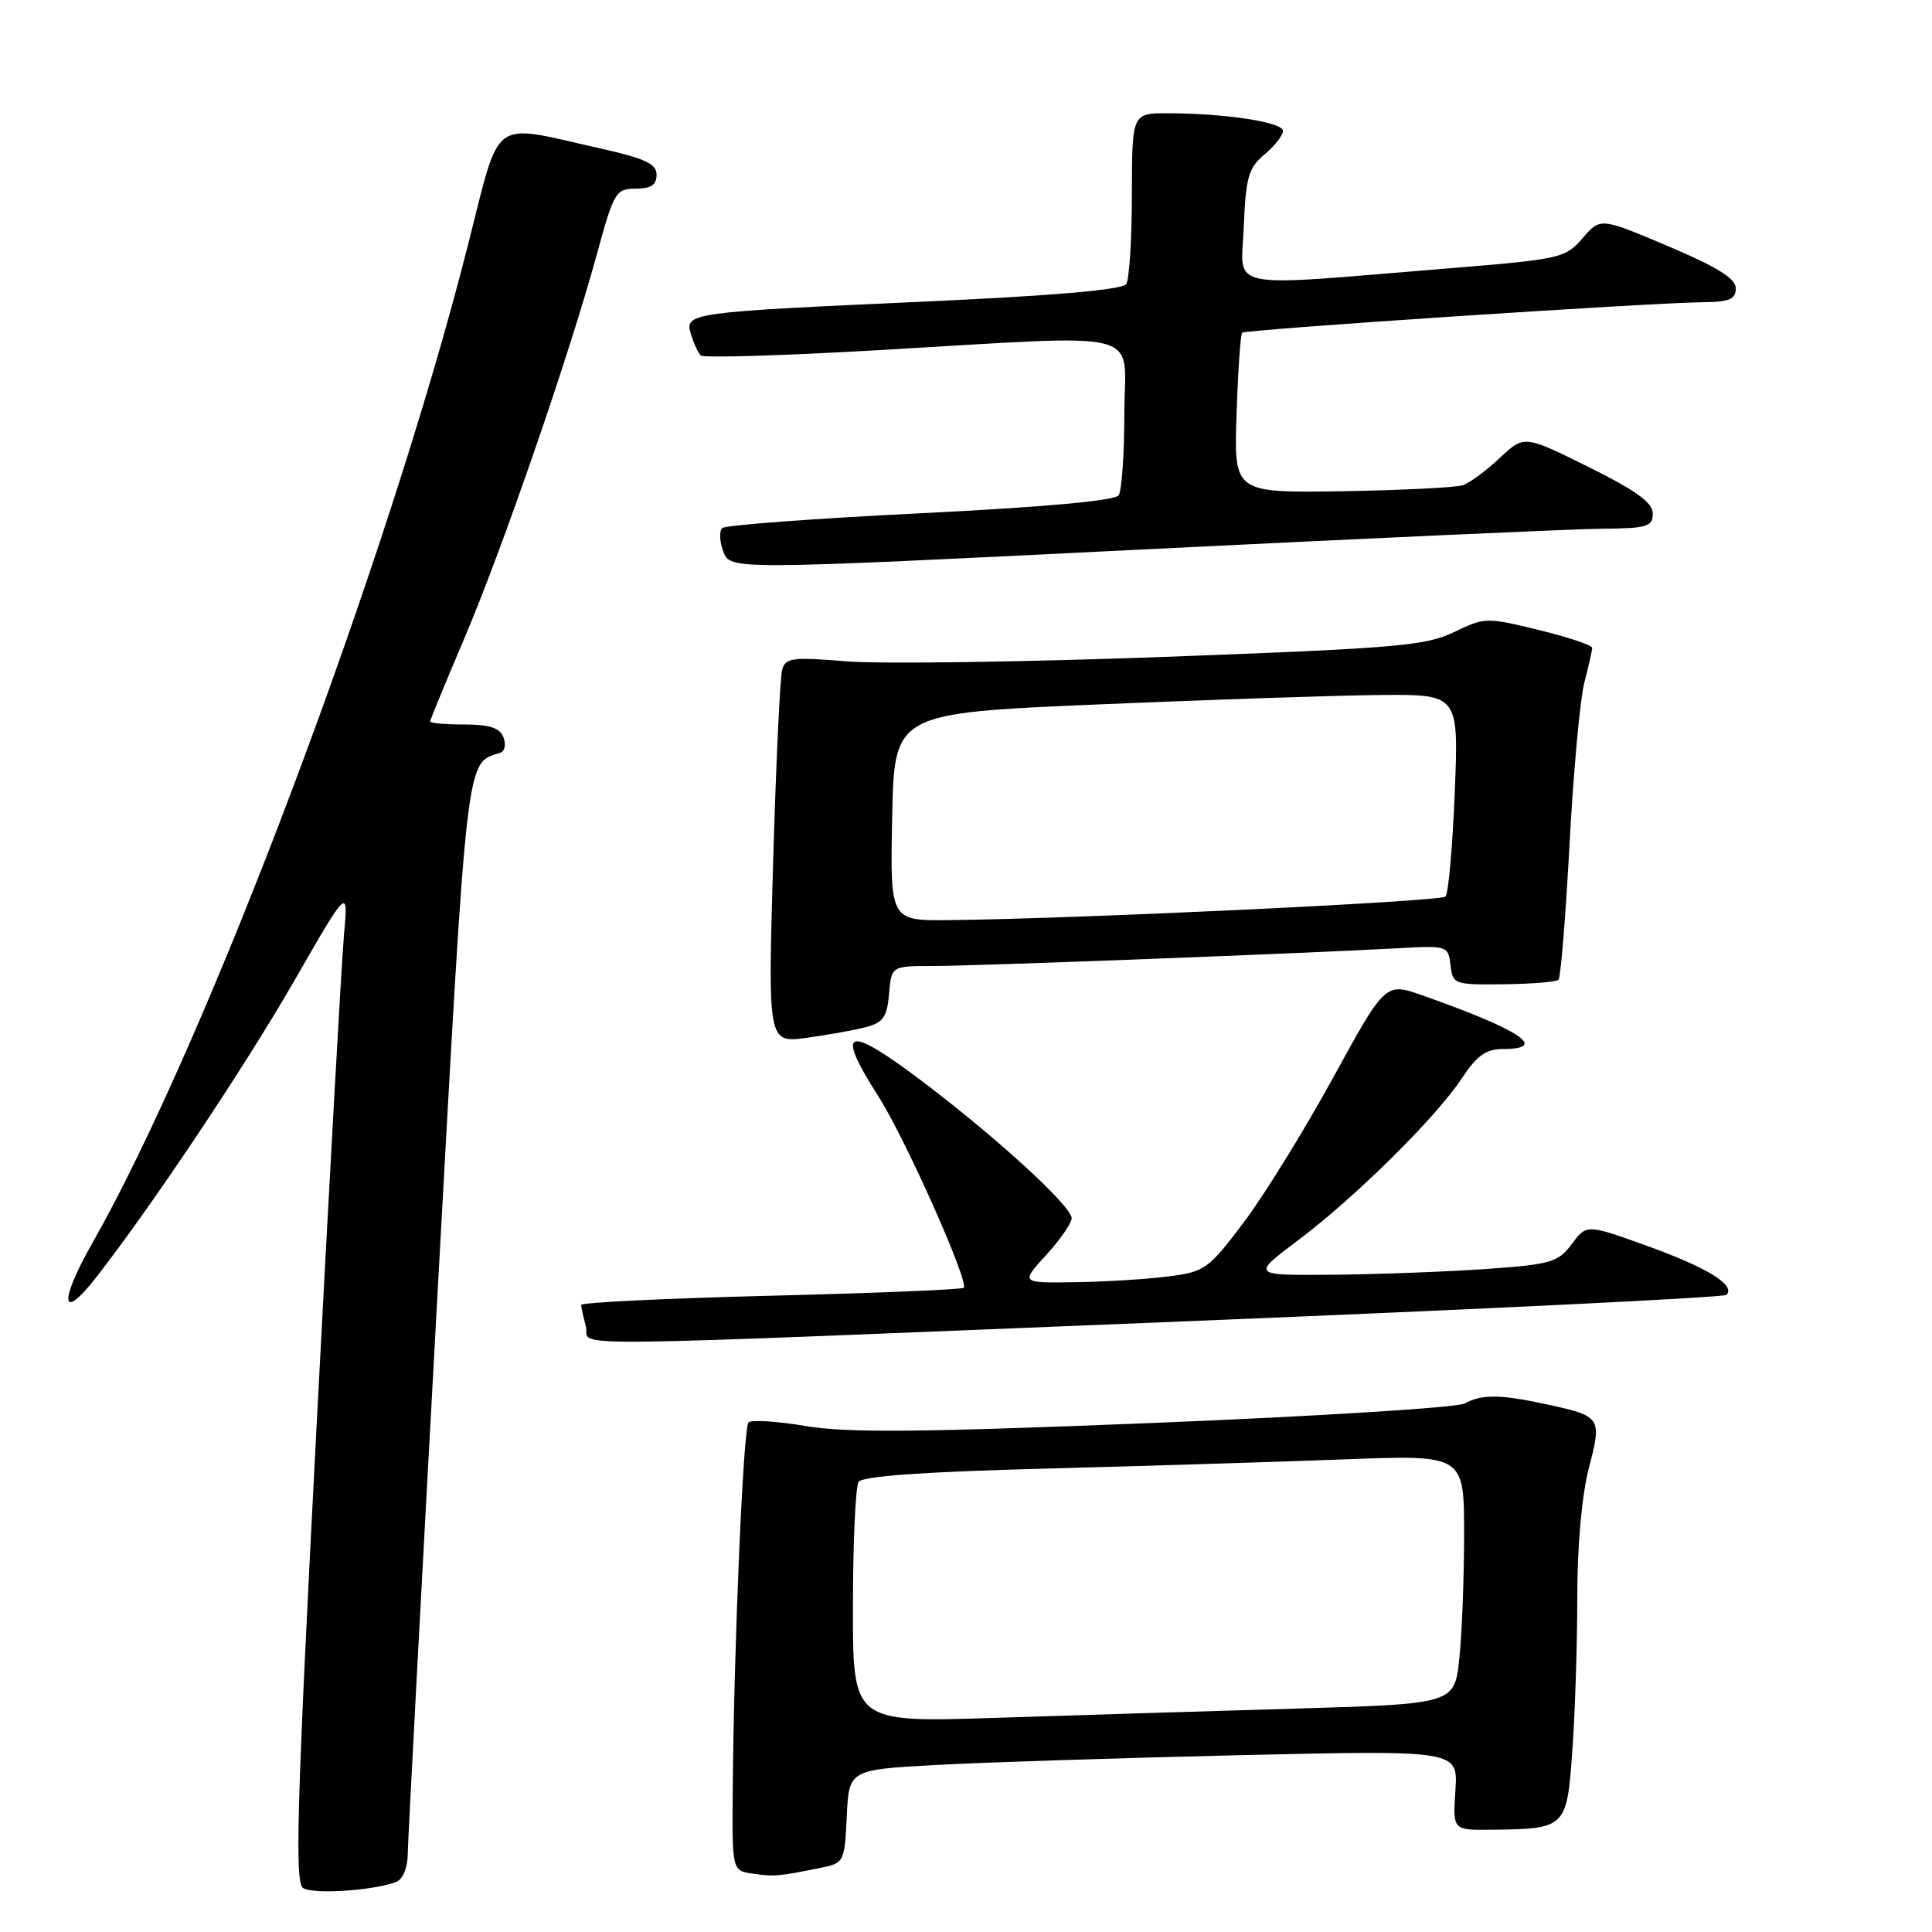 <?xml version="1.0" encoding="UTF-8" standalone="no"?>
<!DOCTYPE svg PUBLIC "-//W3C//DTD SVG 1.1//EN" "http://www.w3.org/Graphics/SVG/1.1/DTD/svg11.dtd" >
<svg xmlns="http://www.w3.org/2000/svg" xmlns:xlink="http://www.w3.org/1999/xlink" version="1.1" viewBox="0 0 256 256">
 <g >
 <path fill="currentColor"
d=" M 52.51 249.36 C 53.38 249.02 54.01 247.48 54.03 245.64 C 54.05 243.91 55.80 211.03 57.91 172.57 C 61.99 98.52 61.67 101.28 66.32 99.73 C 66.89 99.54 67.07 98.62 66.71 97.69 C 66.23 96.45 64.86 96.00 61.53 96.00 C 59.04 96.00 57.00 95.82 57.00 95.60 C 57.00 95.38 59.02 90.47 61.48 84.70 C 66.49 72.97 75.43 47.08 79.07 33.75 C 81.34 25.43 81.60 25.00 84.23 25.00 C 86.25 25.00 87.00 24.50 87.00 23.16 C 87.00 21.69 85.48 20.99 79.25 19.60 C 64.84 16.38 66.39 15.23 62.00 32.50 C 51.33 74.52 27.50 137.83 12.23 164.73 C 7.76 172.60 8.07 175.26 12.75 169.25 C 20.14 159.77 32.42 141.39 38.97 130.00 C 46.16 117.50 46.16 117.50 45.57 124.00 C 45.25 127.58 43.60 157.22 41.90 189.88 C 39.33 239.30 39.04 249.42 40.16 250.17 C 41.46 251.05 49.48 250.52 52.51 249.36 Z  M 108.70 247.51 C 111.85 246.87 111.91 246.75 112.20 240.68 C 112.50 234.50 112.50 234.50 124.00 233.87 C 130.32 233.52 148.48 232.94 164.35 232.57 C 193.19 231.91 193.19 231.91 192.85 237.20 C 192.50 242.50 192.50 242.50 197.50 242.45 C 207.55 242.34 207.61 242.28 208.35 231.87 C 208.71 226.82 209.00 217.68 209.00 211.56 C 209.00 204.78 209.60 198.12 210.53 194.54 C 212.29 187.77 212.21 187.65 204.70 186.03 C 198.72 184.75 196.37 184.73 194.04 185.98 C 193.04 186.51 174.55 187.67 152.95 188.54 C 122.11 189.79 112.20 189.88 106.78 188.96 C 102.98 188.32 99.56 188.10 99.18 188.48 C 98.49 189.18 97.25 217.87 97.09 237.18 C 97.00 247.87 97.00 247.87 99.75 248.27 C 102.55 248.68 103.07 248.64 108.70 247.51 Z  M 157.32 175.07 C 196.26 173.49 228.41 171.92 228.76 171.58 C 230.02 170.31 226.29 167.99 218.37 165.13 C 210.24 162.20 210.24 162.20 208.27 164.84 C 206.45 167.27 205.52 167.54 196.90 168.15 C 191.73 168.51 182.62 168.85 176.65 168.91 C 165.80 169.00 165.80 169.00 172.02 164.33 C 179.62 158.61 190.24 148.11 193.70 142.88 C 195.69 139.87 196.91 139.00 199.13 139.00 C 205.27 139.00 201.53 136.50 188.53 131.91 C 183.57 130.16 183.57 130.16 176.63 142.83 C 172.81 149.80 167.48 158.43 164.78 162.00 C 160.08 168.22 159.64 168.53 154.68 169.15 C 151.83 169.51 146.29 169.85 142.37 169.90 C 135.23 170.00 135.23 170.00 138.62 166.30 C 140.48 164.27 142.00 162.07 142.00 161.41 C 142.00 159.88 132.50 151.12 122.82 143.75 C 112.18 135.64 110.49 136.03 116.37 145.24 C 119.92 150.78 128.44 169.89 127.70 170.64 C 127.46 170.87 115.95 171.35 102.13 171.69 C 88.31 172.04 77.01 172.58 77.01 172.91 C 77.02 173.23 77.30 174.51 77.63 175.75 C 78.37 178.53 70.11 178.60 157.32 175.07 Z  M 114.81 136.08 C 117.03 135.49 117.55 134.72 117.81 131.68 C 118.12 128.00 118.12 128.00 123.67 128.00 C 129.28 128.00 172.86 126.33 185.20 125.65 C 191.78 125.28 191.90 125.32 192.20 127.89 C 192.49 130.43 192.69 130.50 199.25 130.42 C 202.96 130.38 206.23 130.11 206.51 129.82 C 206.80 129.53 207.45 121.47 207.97 111.90 C 208.48 102.33 209.36 92.70 209.92 90.50 C 210.49 88.30 210.96 86.21 210.98 85.86 C 210.99 85.50 207.81 84.43 203.91 83.48 C 196.98 81.78 196.72 81.79 192.66 83.76 C 188.92 85.57 185.01 85.90 154.30 87.04 C 135.50 87.73 116.52 88.00 112.13 87.63 C 105.02 87.04 104.09 87.16 103.64 88.73 C 103.36 89.70 102.82 101.24 102.44 114.36 C 101.75 138.22 101.75 138.22 106.93 137.51 C 109.78 137.12 113.33 136.48 114.81 136.08 Z  M 212.25 70.06 C 218.26 70.01 219.00 69.79 219.00 68.05 C 219.00 66.60 216.82 65.02 210.48 61.87 C 201.96 57.65 201.96 57.65 198.73 60.68 C 196.95 62.35 194.76 63.97 193.85 64.29 C 192.94 64.60 185.74 64.96 177.85 65.09 C 163.50 65.31 163.50 65.31 163.85 54.90 C 164.04 49.18 164.37 44.32 164.59 44.09 C 165.00 43.66 218.52 40.12 225.75 40.04 C 229.15 40.01 230.00 39.64 230.00 38.21 C 230.00 36.91 227.57 35.39 221.03 32.62 C 212.06 28.82 212.06 28.82 209.70 31.56 C 207.43 34.20 206.79 34.35 191.92 35.56 C 161.70 38.02 164.47 38.59 164.81 30.00 C 165.08 23.47 165.43 22.24 167.56 20.46 C 168.90 19.34 170.00 17.94 170.00 17.35 C 170.00 16.19 162.39 15.02 154.75 15.01 C 150.00 15.00 150.00 15.00 149.98 25.75 C 149.98 31.66 149.64 37.01 149.23 37.64 C 148.75 38.39 139.81 39.17 123.00 39.94 C 91.10 41.38 90.70 41.44 91.56 44.30 C 91.93 45.51 92.51 46.77 92.86 47.10 C 93.21 47.44 103.62 47.13 116.00 46.42 C 152.69 44.32 149.00 43.38 148.98 54.75 C 148.98 60.11 148.64 65.01 148.23 65.62 C 147.76 66.35 138.43 67.19 122.00 68.01 C 107.97 68.70 96.15 69.58 95.71 69.97 C 95.28 70.36 95.34 71.77 95.85 73.10 C 96.77 75.52 96.77 75.52 151.13 72.82 C 181.04 71.34 208.54 70.09 212.25 70.06 Z  M 113.02 212.87 C 113.02 204.41 113.36 196.99 113.77 196.36 C 114.26 195.60 122.33 195.02 138.50 194.60 C 151.70 194.25 169.59 193.70 178.25 193.37 C 194.00 192.77 194.00 192.77 194.00 203.24 C 194.00 209.00 193.72 216.42 193.37 219.74 C 192.74 225.78 192.74 225.78 171.62 226.40 C 160.00 226.74 142.06 227.29 131.75 227.63 C 113.00 228.23 113.00 228.23 113.02 212.87 Z  M 118.22 108.25 C 118.50 94.50 118.50 94.50 145.50 93.34 C 160.35 92.71 177.18 92.14 182.89 92.09 C 193.29 92.00 193.29 92.00 192.76 105.05 C 192.47 112.23 191.92 118.42 191.53 118.80 C 190.88 119.46 142.62 121.75 125.72 121.92 C 117.94 122.00 117.94 122.00 118.22 108.25 Z "/>
</g>
</svg>